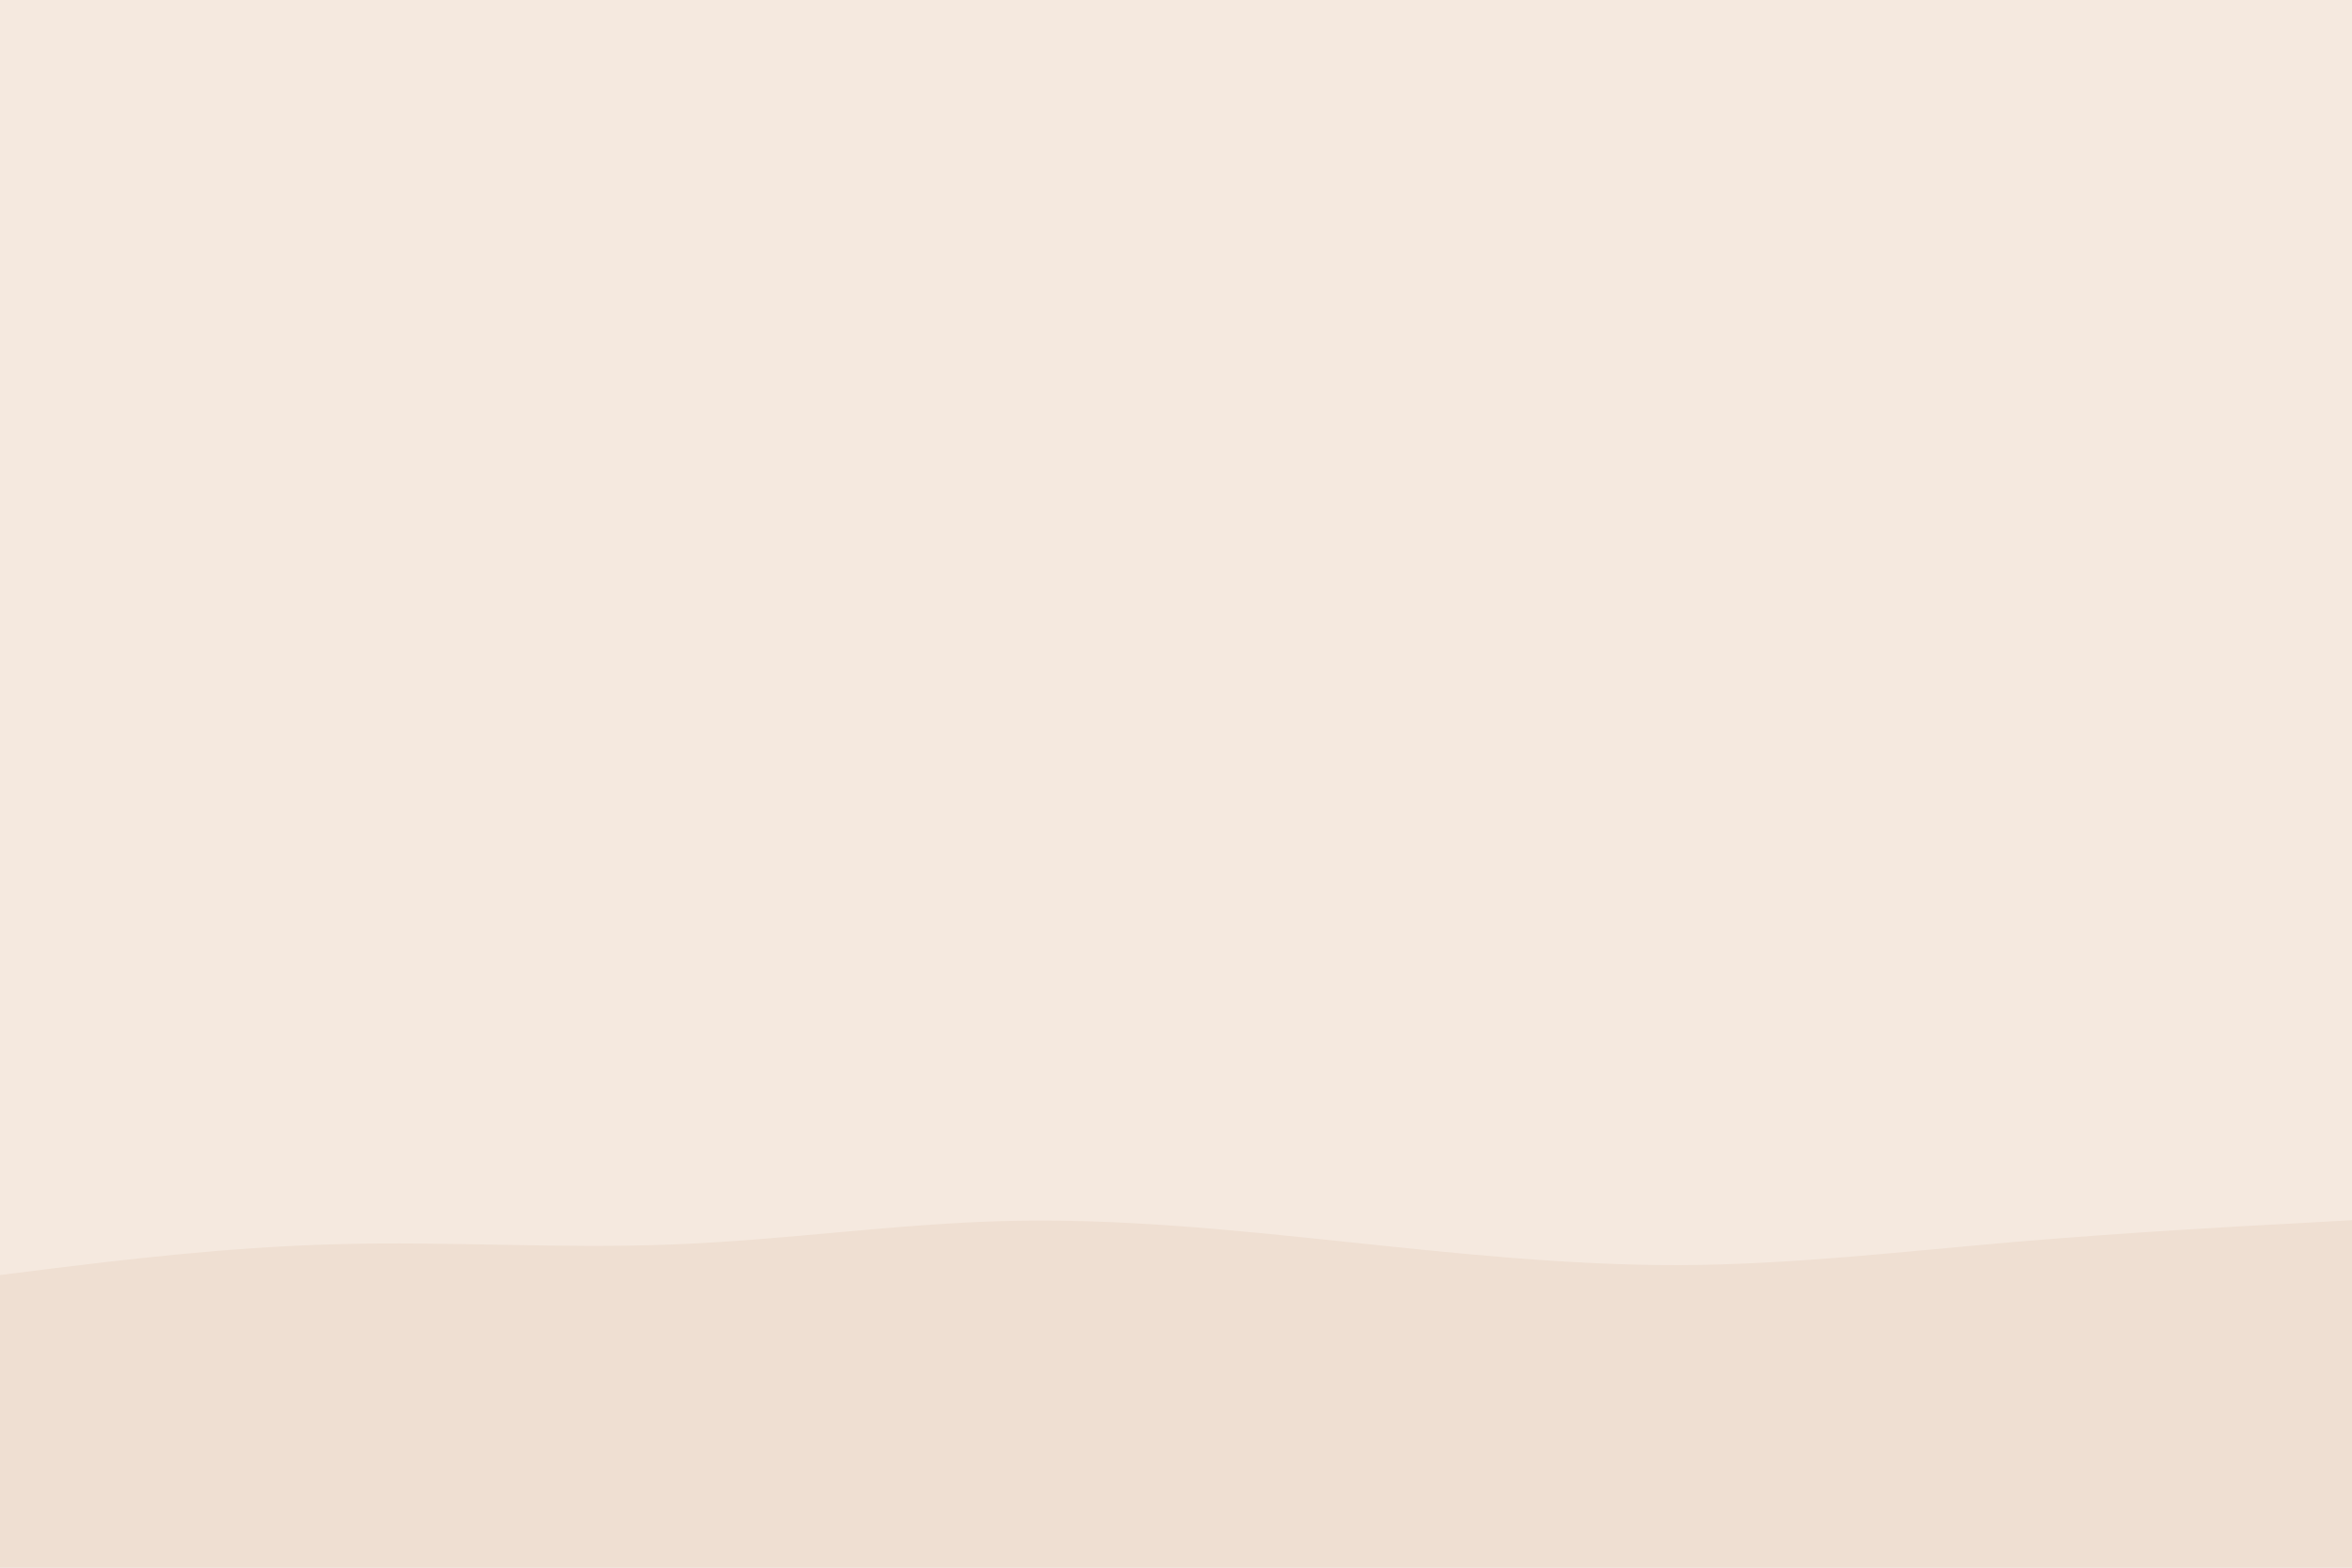 <svg id="visual" viewBox="0 0 900 600" width="900" height="600" xmlns="http://www.w3.org/2000/svg" xmlns:xlink="http://www.w3.org/1999/xlink" version="1.1"><rect x="0" y="0" width="900" height="600" fill="#f5e9df"></rect><path d="M0 488L21.5 485.3C43 482.7 86 477.3 128.8 476.2C171.7 475 214.3 478 257.2 476.3C300 474.7 343 468.3 385.8 467.3C428.7 466.3 471.3 470.7 514.2 475.2C557 479.7 600 484.3 642.8 484.2C685.7 484 728.3 479 771.2 475.3C814 471.7 857 469.3 878.5 468.2L900 467L900 601L878.5 601C857 601 814 601 771.2 601C728.3 601 685.7 601 642.8 601C600 601 557 601 514.2 601C471.3 601 428.7 601 385.8 601C343 601 300 601 257.2 601C214.3 601 171.7 601 128.8 601C86 601 43 601 21.5 601L0 601Z" fill="#efdfd2" stroke-linecap="round" stroke-linejoin="miter"></path></svg>